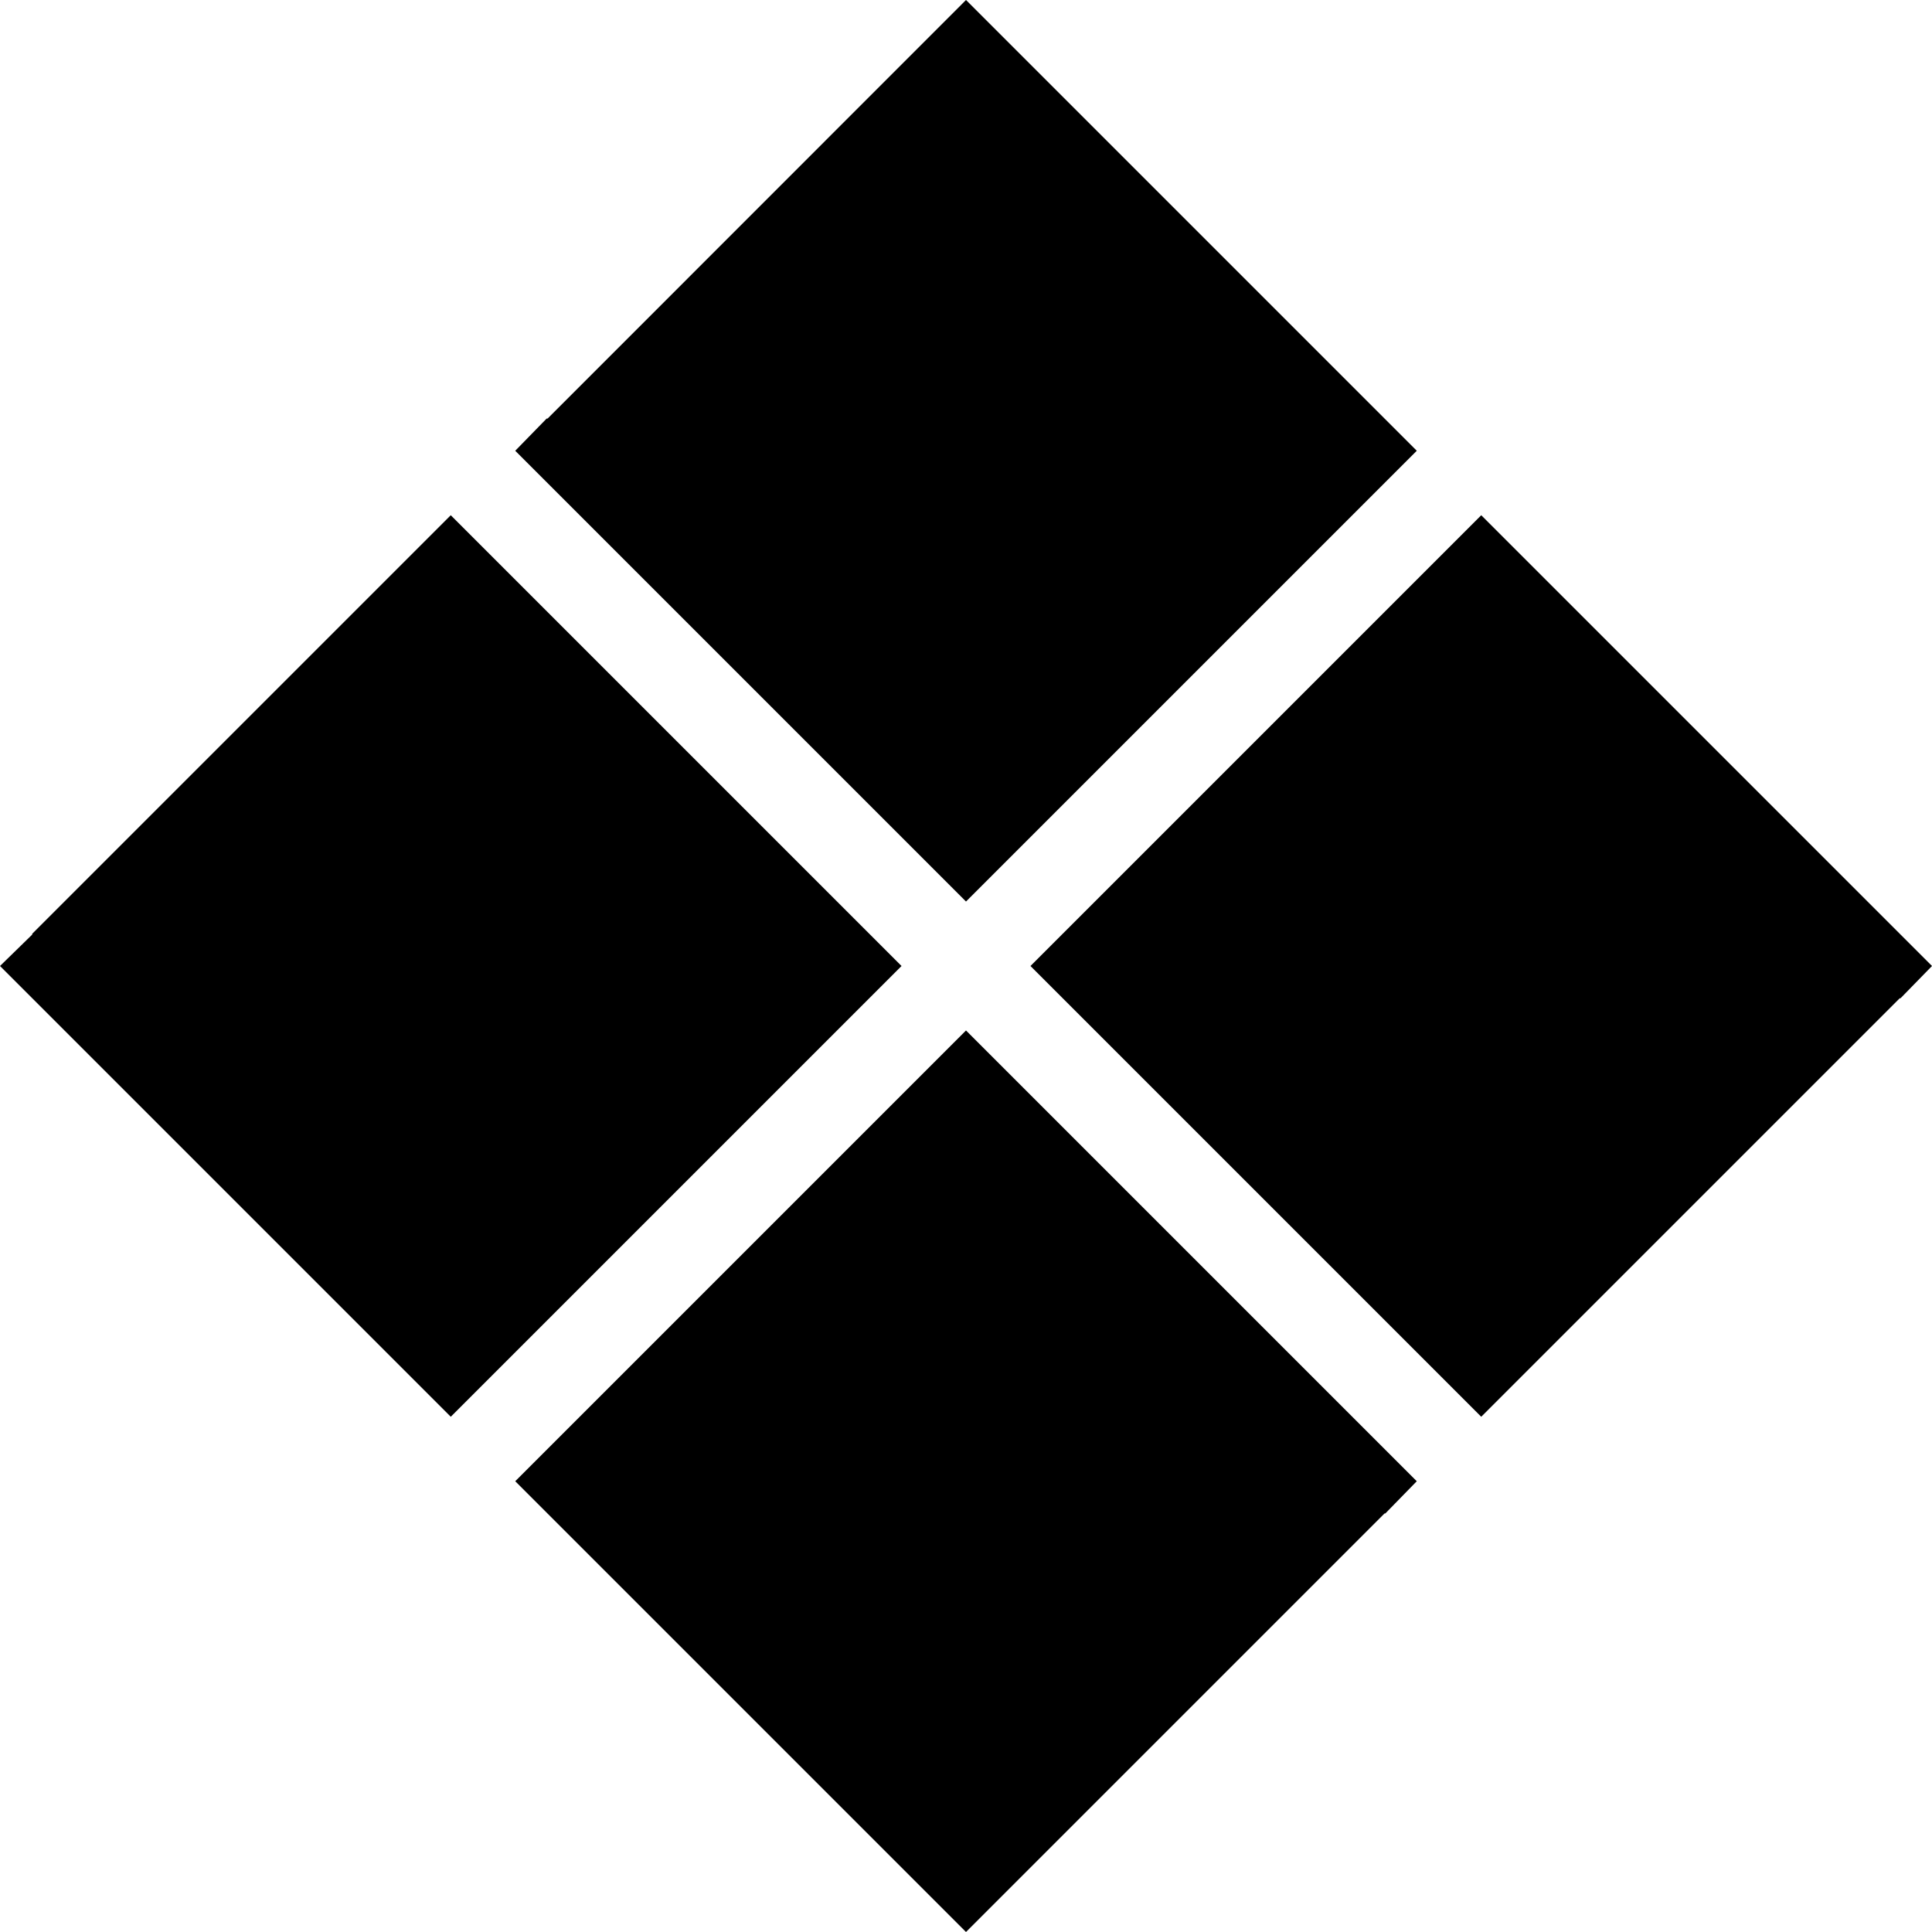 <svg id="Layer_1" data-name="Layer 1" xmlns="http://www.w3.org/2000/svg" viewBox="0 0 122.88 122.88"><defs></defs><title>tiles</title><path class="cls-1" d="M2.05,59.39,28.67,32.77,57.34,61.44,28.67,90.11,0,61.44l2.05-2Zm118.78,4.1L94.21,90.11,65.54,61.44,94.21,32.77l28.67,28.67-2,2.05Zm-2-2.05L94.21,86,69.64,61.44,94.21,36.87l24.57,24.57Zm-84-34.82L61.44,0,90.11,28.67,61.44,57.34,32.77,28.67l2-2.05ZM88.06,96.26,61.44,122.88,32.77,94.21,61.44,65.54,90.11,94.21l-2,2.05ZM4.1,61.44,28.67,36.87,53.24,61.44,28.67,86,4.1,61.44Z"/></svg>